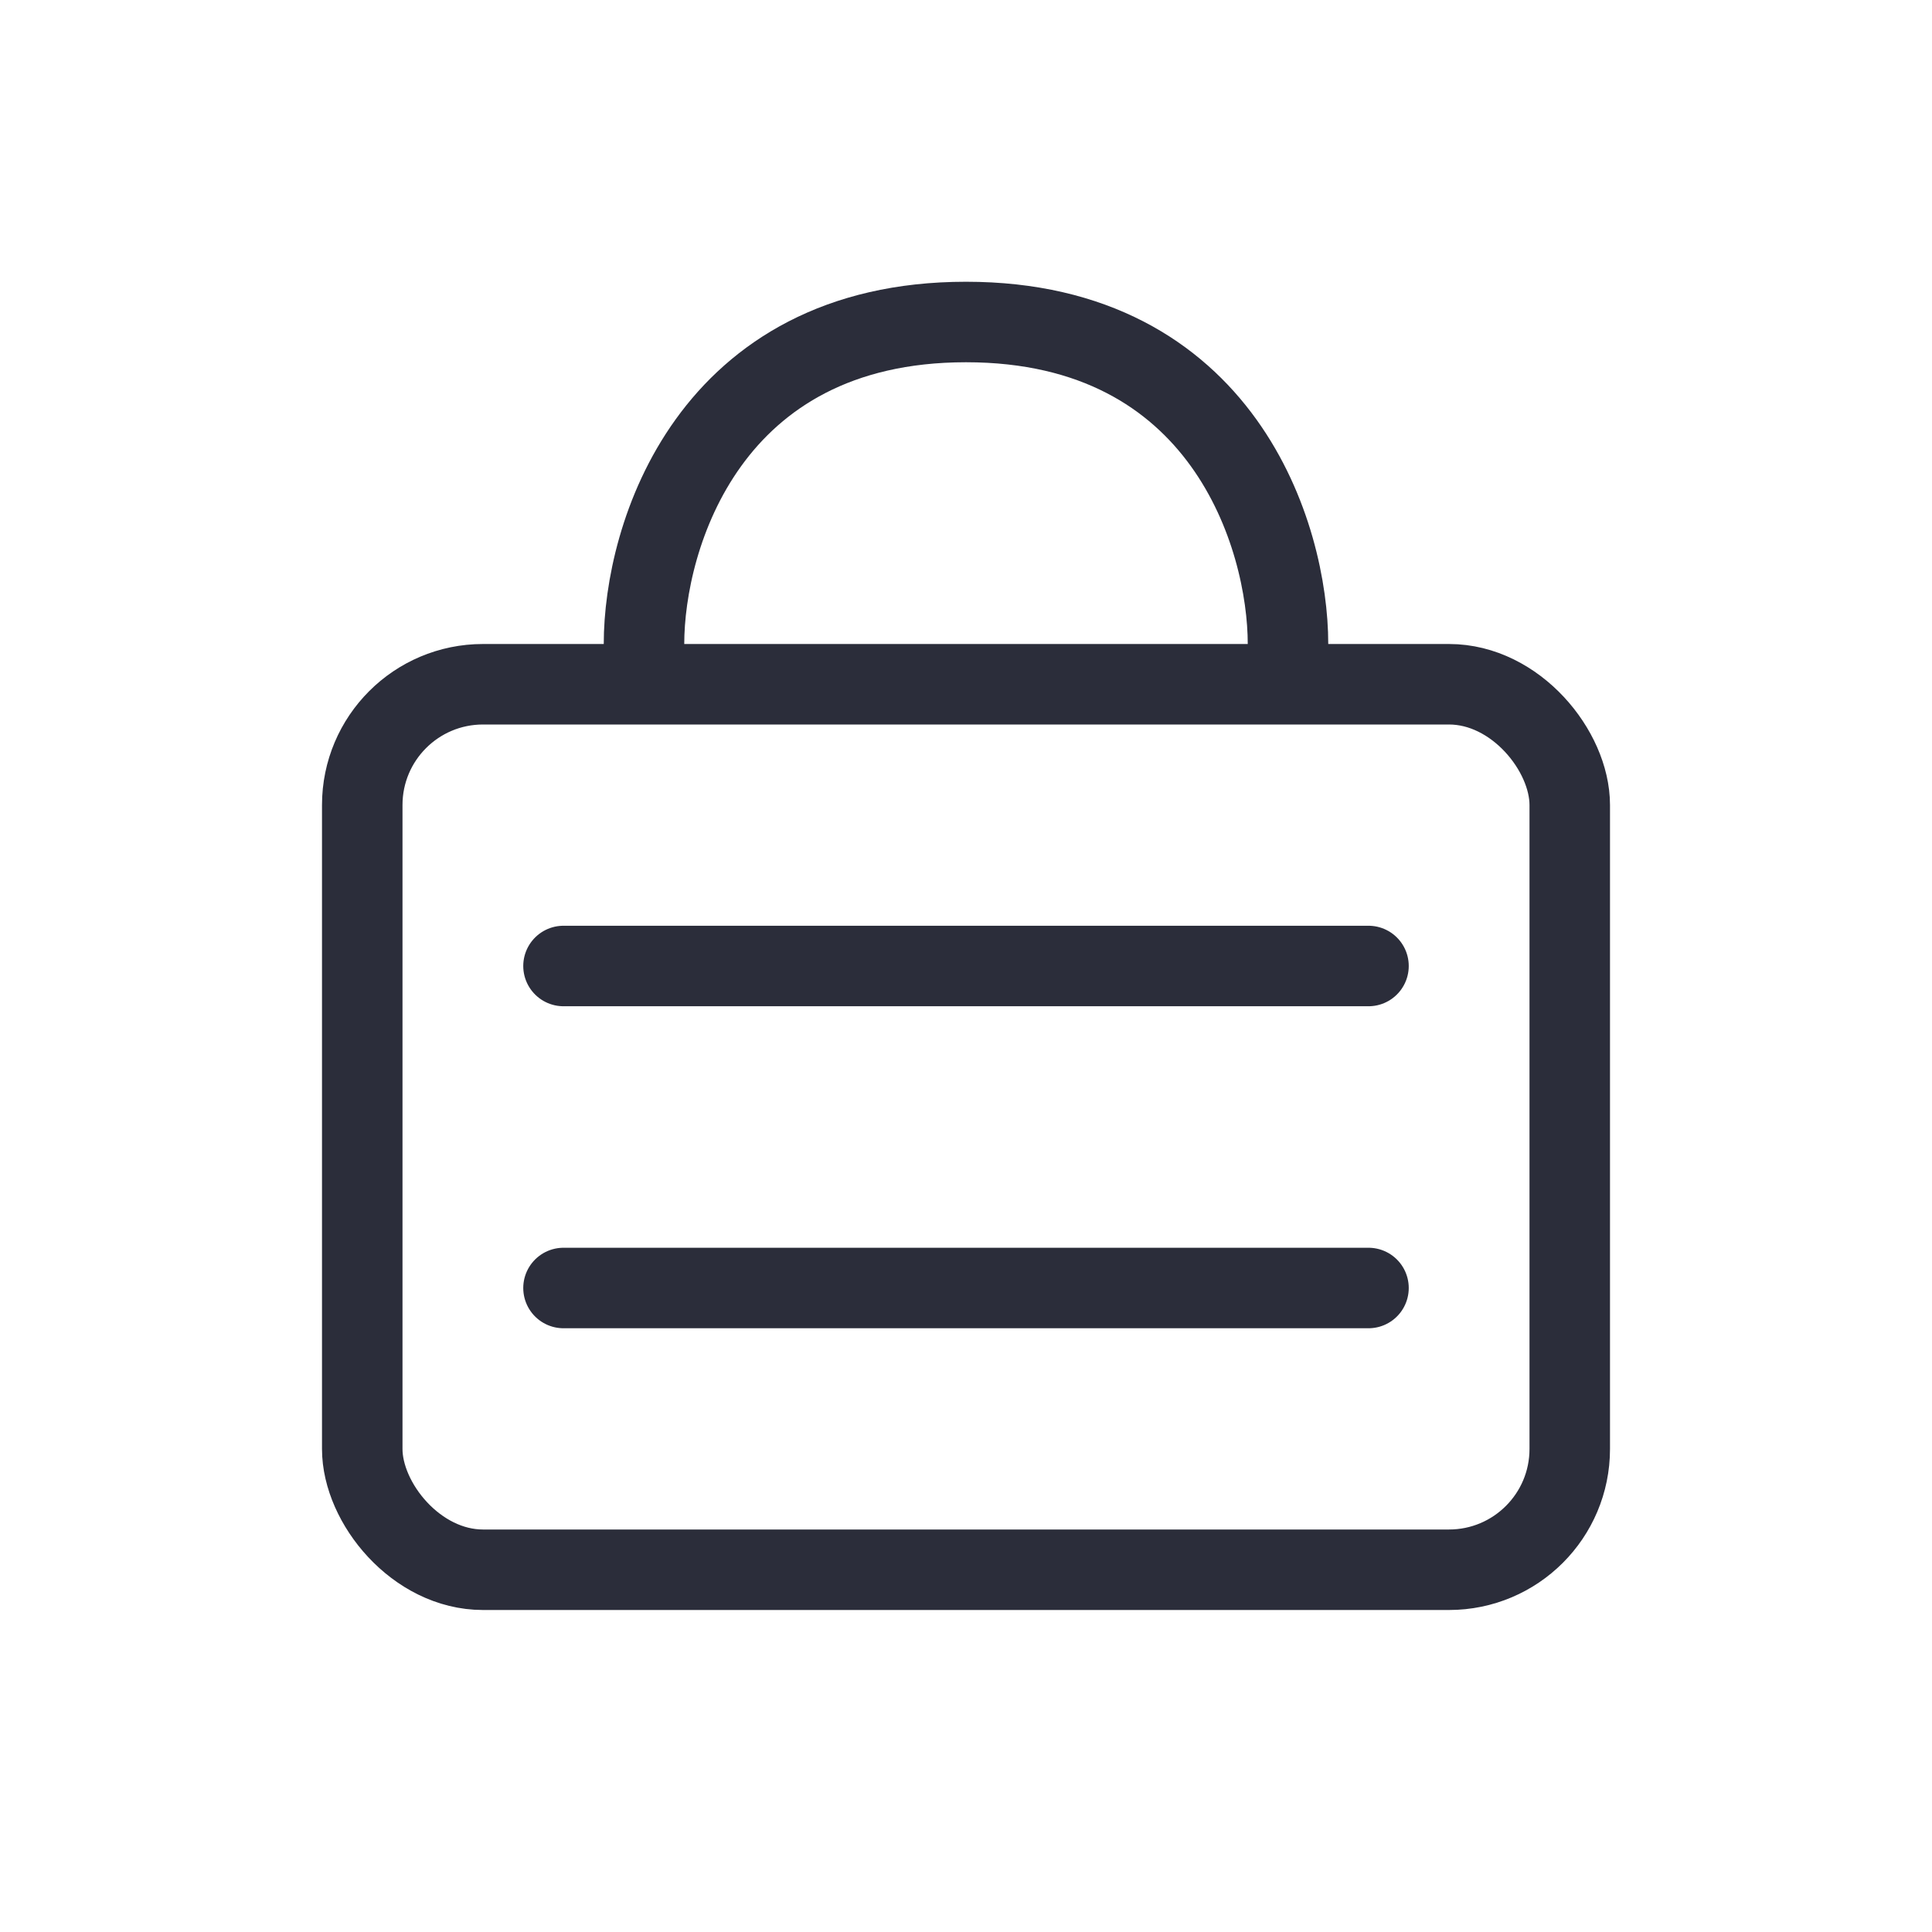 <svg width="24" height="24" viewBox="0 0 24 24" fill="none" xmlns="http://www.w3.org/2000/svg">
<rect x="4.5" y="8.5" width="15" height="11" rx="1.5" stroke="#2B2D3A"/>
<path d="M8 8C8 6.667 8.8 4 12 4C15.2 4 16 6.667 16 8" stroke="#2B2D3A" stroke-linecap="round"/>
<path d="M7 16L17 16" stroke="#2B2D3A" stroke-linecap="round"/>
<path d="M7 12L17 12" stroke="#2B2D3A" stroke-linecap="round"/>
</svg>
